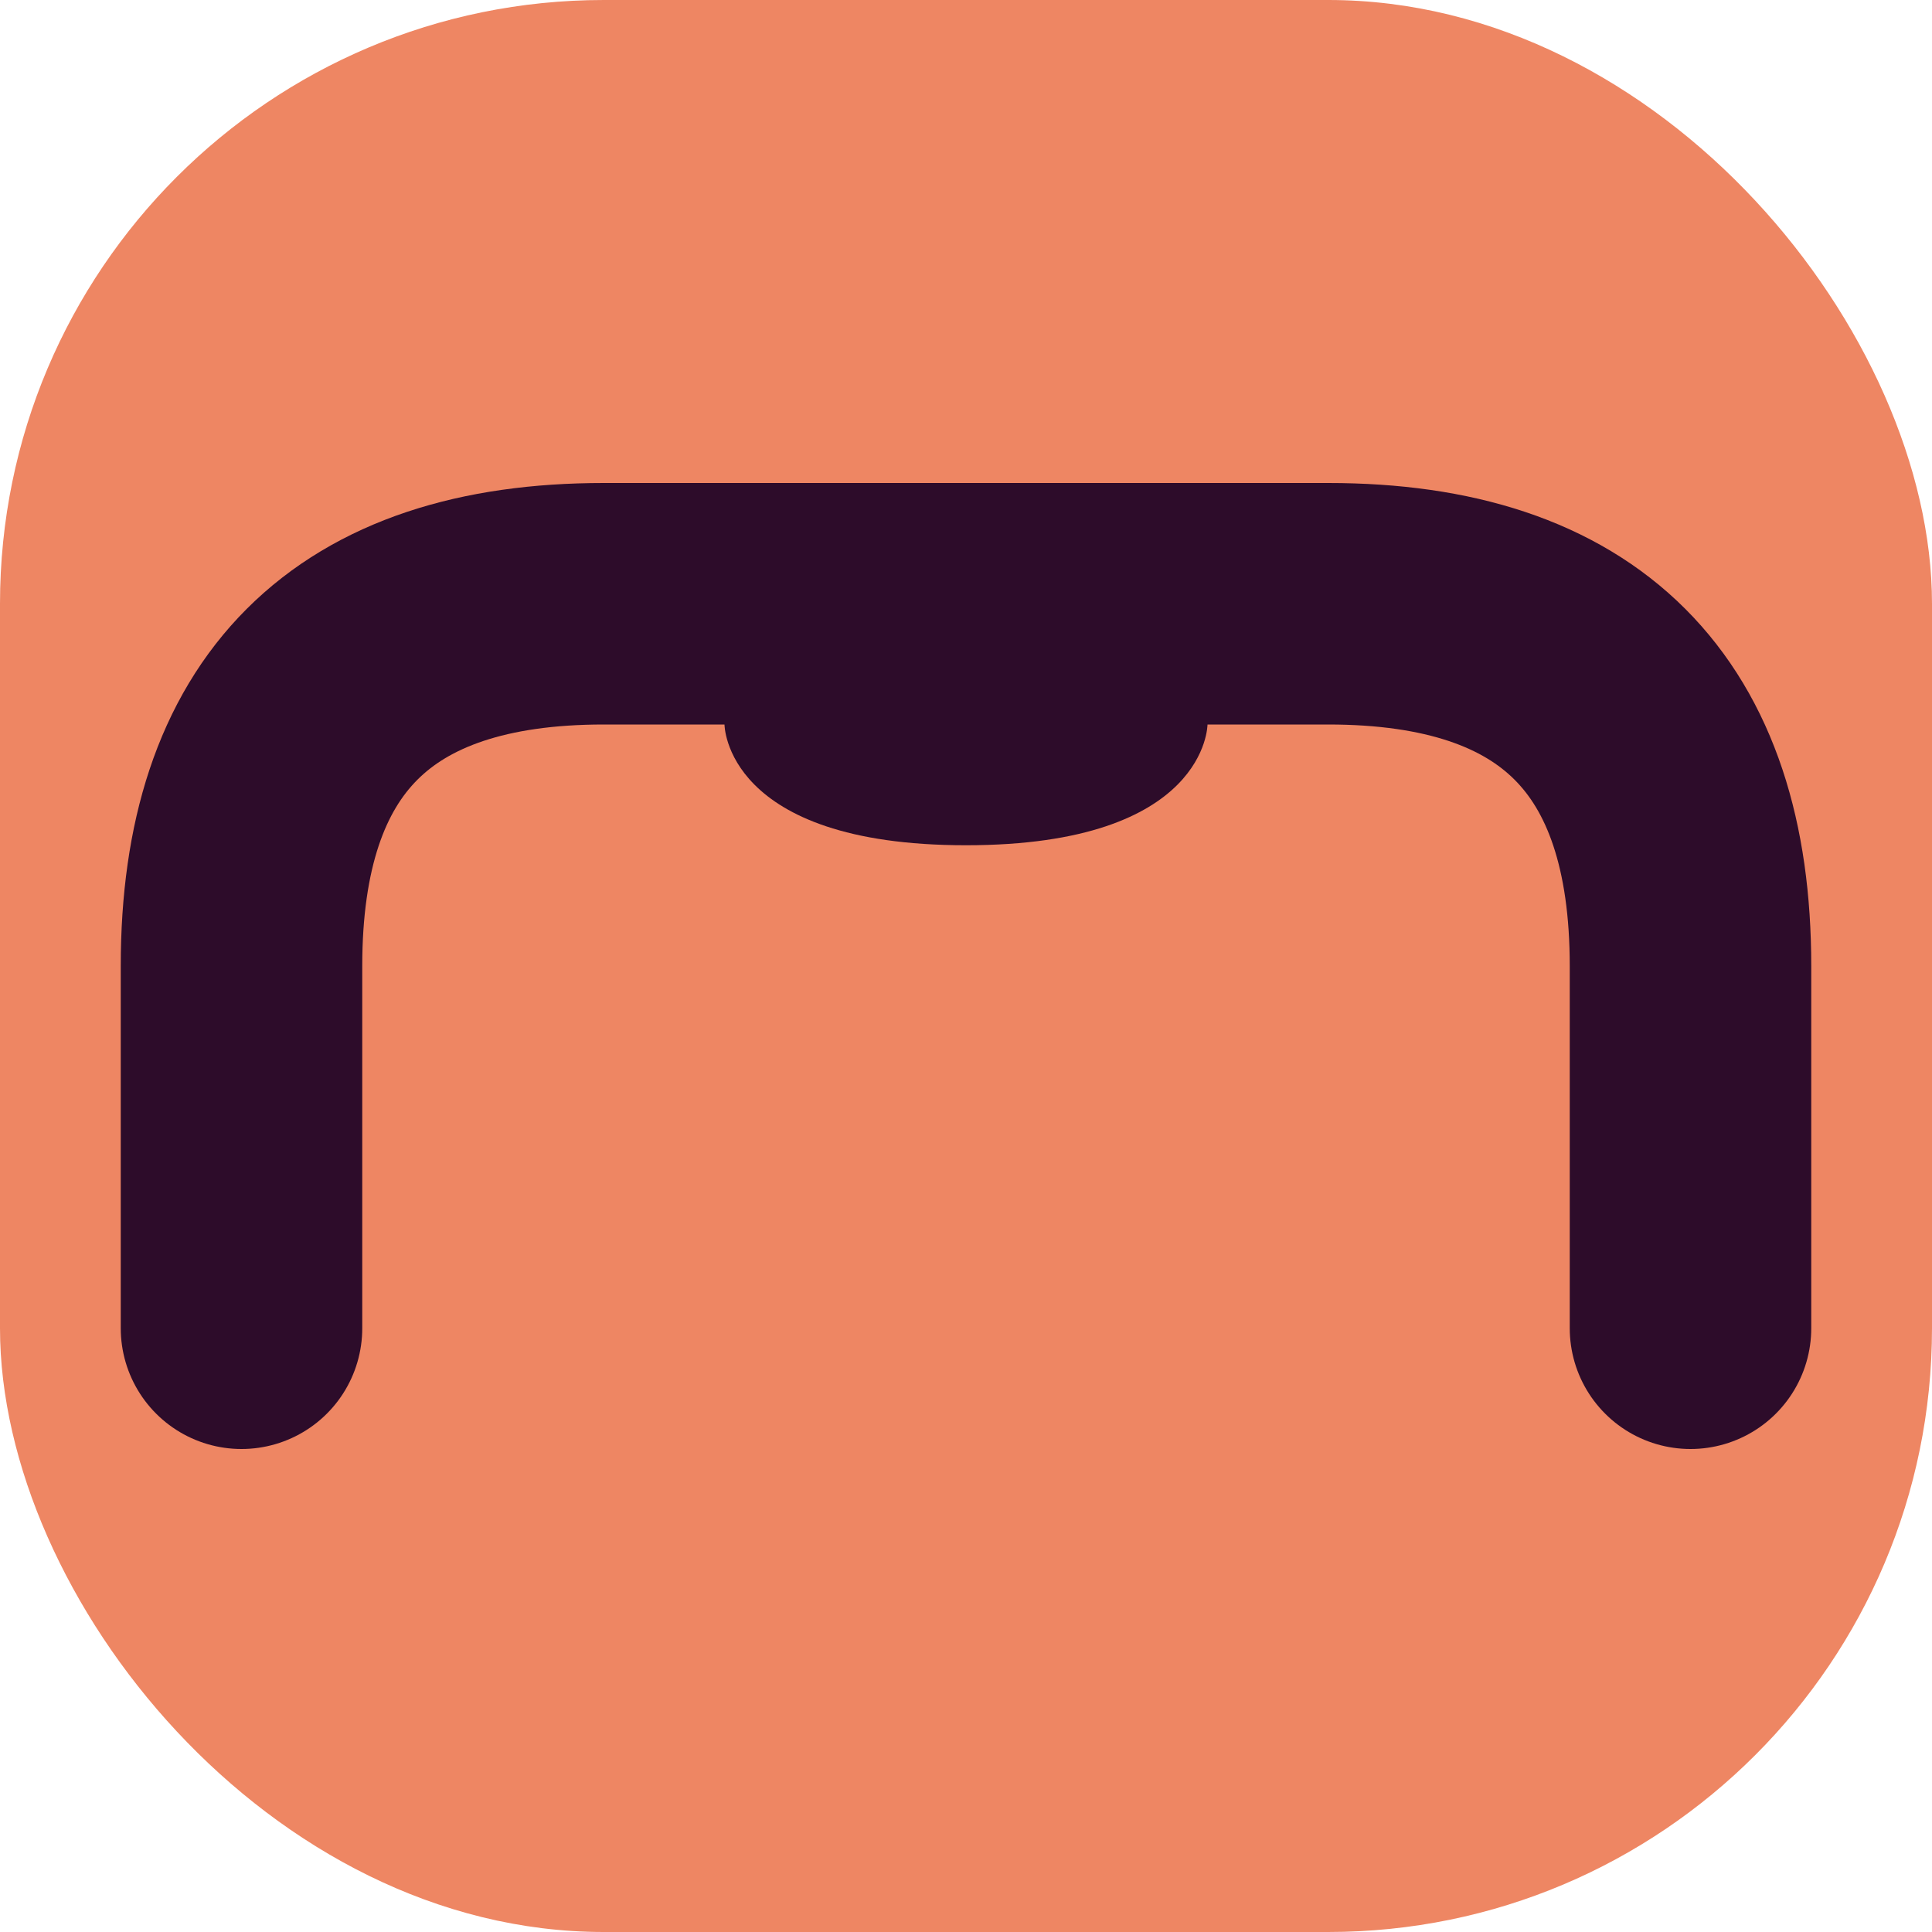 <svg xmlns="http://www.w3.org/2000/svg" height="16" width="16" version="1.1">
 <rect style="fill:#ee8663" ry="5" height="16" width="16" y="0" x="0"/>
 <path style="stroke-linejoin:round;stroke:#2d0c2a;stroke-linecap:round;stroke-width:2;fill:none" d="m2 11v-3c0-2 1-3 3-3h6c2 0 3 1 3 3v3"/>
 <circle style="fill:#2d0c2a" cx="4.5" cy="8.5"/>
 <circle style="fill:#2d0c2a" cx="6.5" cy="8.5"/>
 <circle style="fill:#2d0c2a" cx="11.5" cy="8.5"/>
 <circle style="fill:#2d0c2a" cx="9.5" cy="8.5"/>
 <path style="fill:#2d0c2a" d="m6 4v2s0 1 2 1 2-1 2-1v-2z"/>
</svg>
